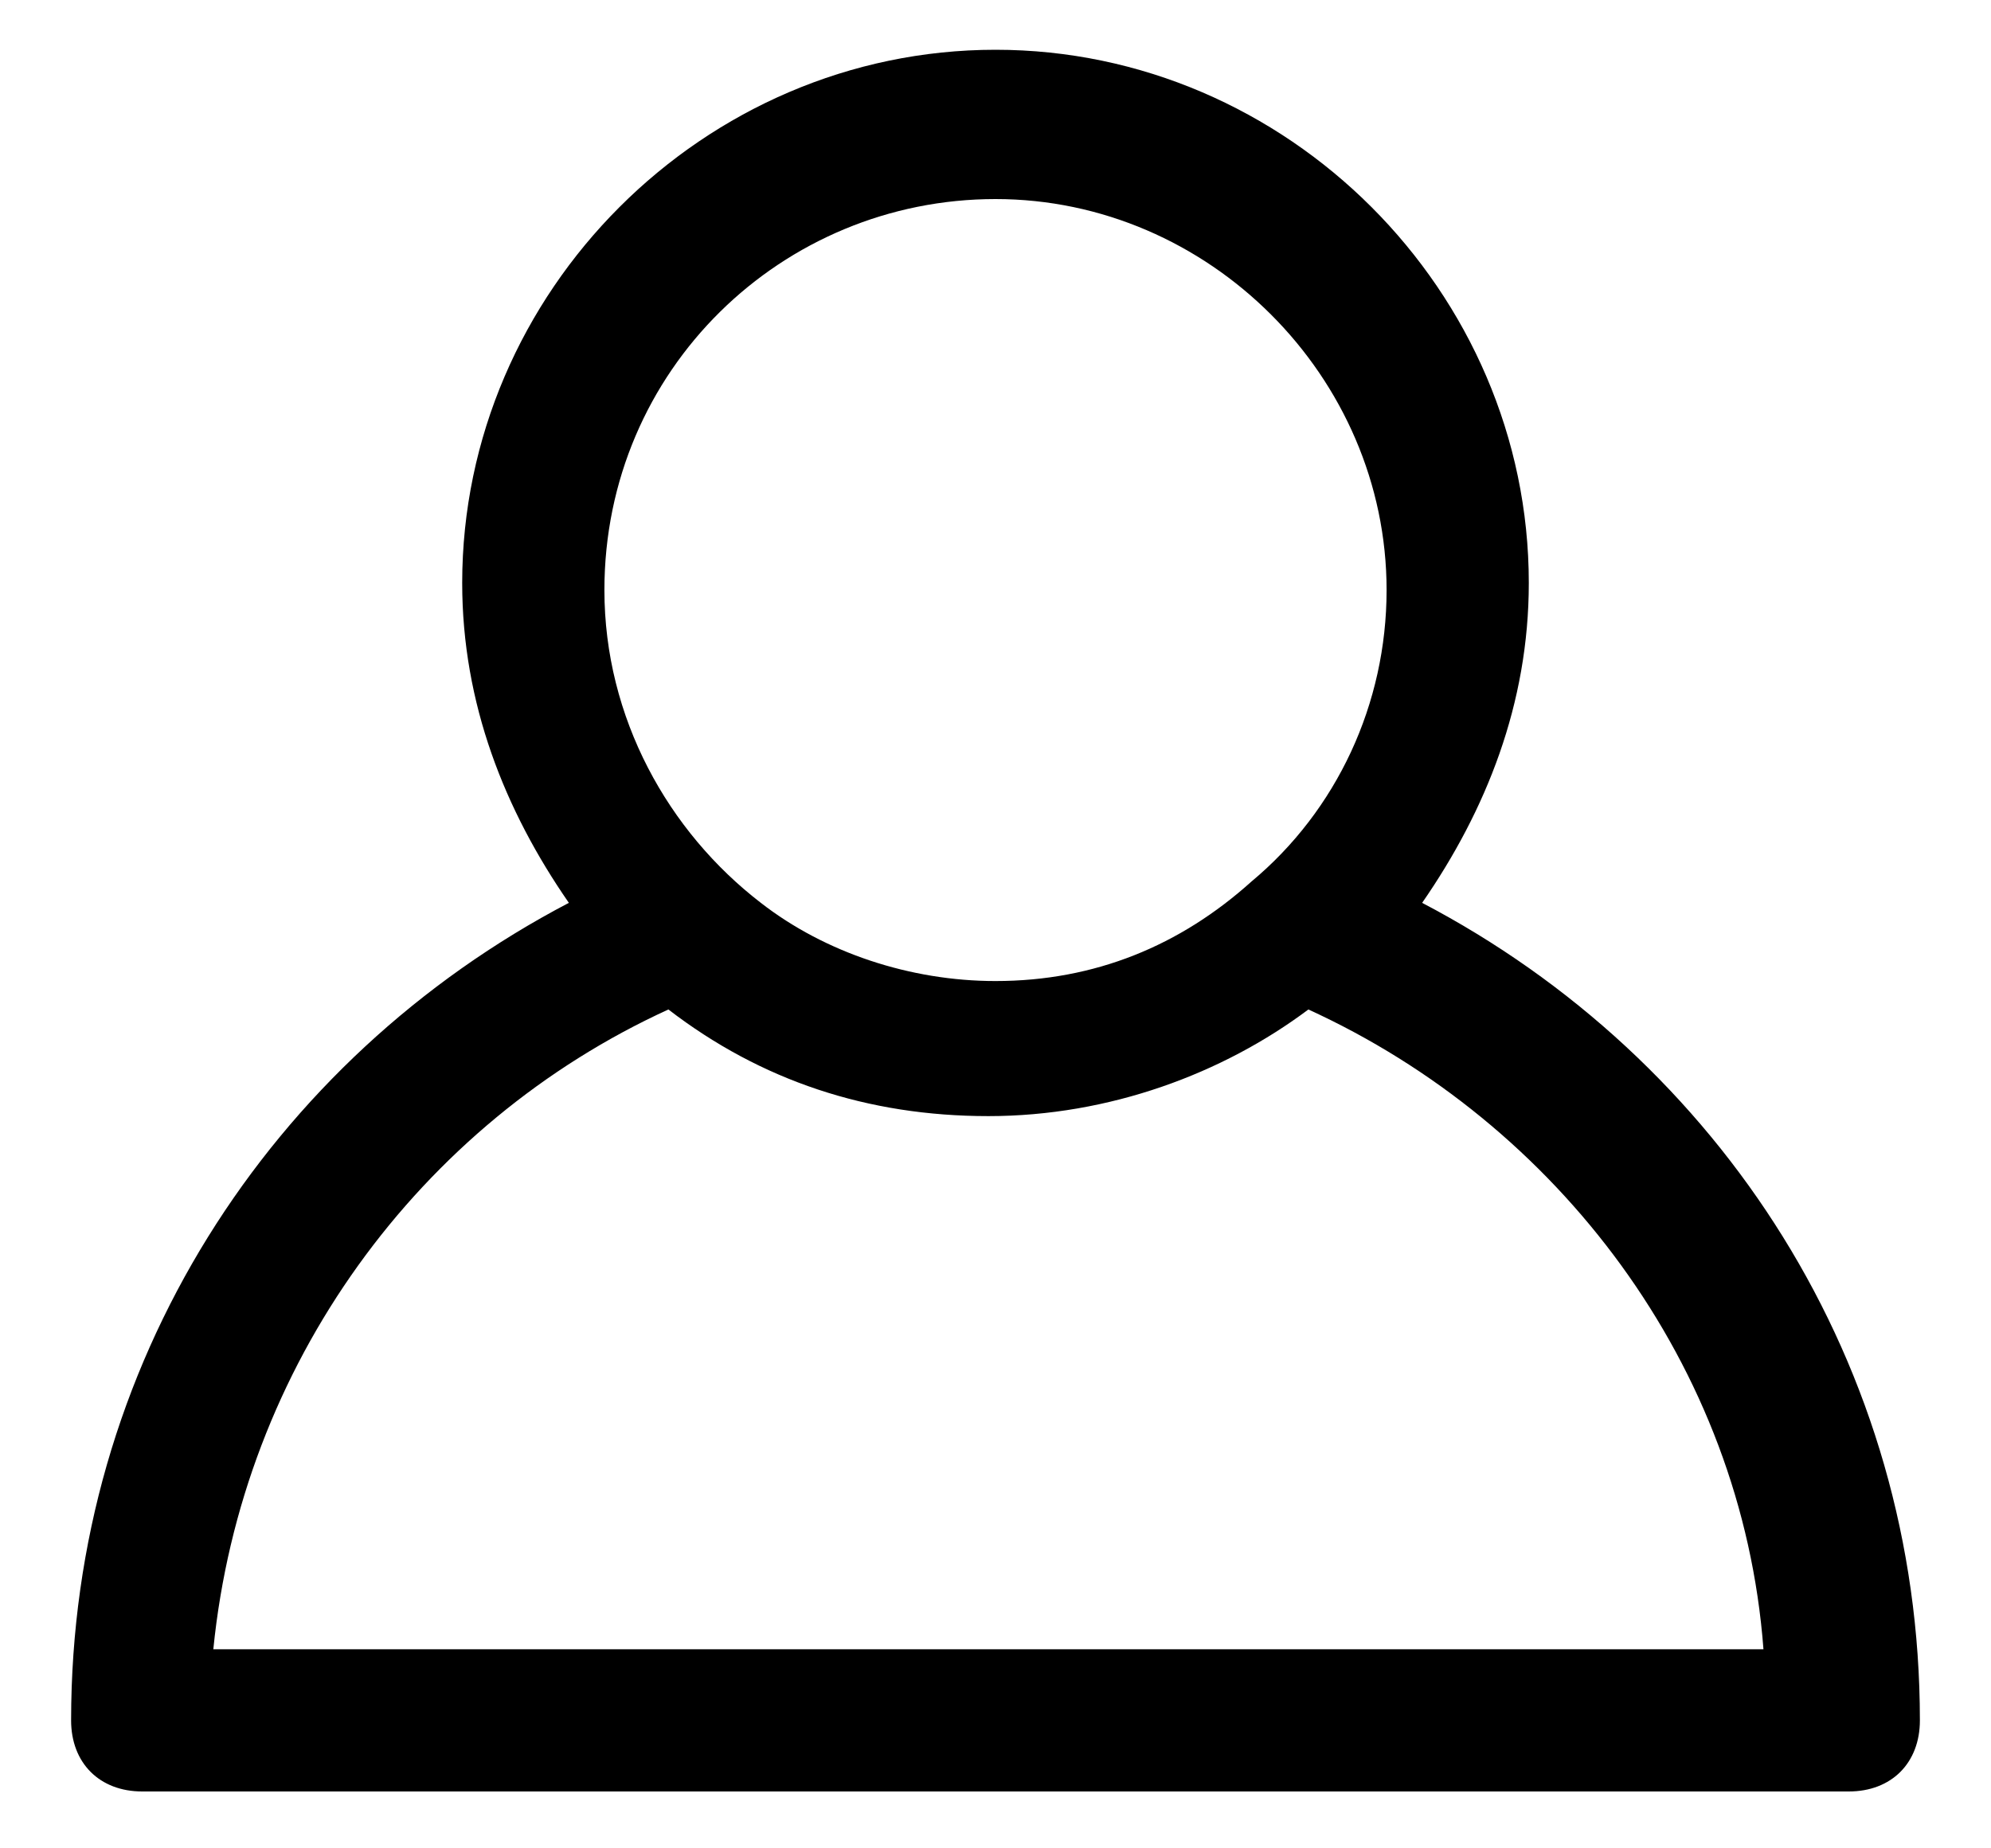 <?xml version="1.0" encoding="utf-8"?>
<!-- Generator: Adobe Illustrator 19.2.1, SVG Export Plug-In . SVG Version: 6.00 Build 0)  -->
<svg version="1.1" id="Layer_1" xmlns="http://www.w3.org/2000/svg" xmlns:xlink="http://www.w3.org/1999/xlink" x="0px" y="0px" viewBox="0 0 28 26" style="enable-background:new 0 0 28 26;" xml:space="preserve">
<title>Contact Icon</title>
<desc>Icon for Contacts</desc>
<path d="M20,12.7c0.9-1.3,1.5-2.8,1.5-4.5c0-4.1-3.4-7.5-7.5-7.5S6.5,4.1,6.5,8.2c0,1.7,0.6,3.2,1.5,4.5c-4.2,2.2-7,6.5-7,11.5
	c0,0.6,0.4,1,1,1h24c0.6,0,1-0.4,1-1C27,19.2,24.2,14.9,20,12.7z M14,2.8c3,0,5.5,2.5,5.5,5.5c0,1.6-0.7,3.1-1.9,4.1
	c-1,0.9-2.2,1.4-3.6,1.4c-1.2,0-2.4-0.4-3.3-1.1c-1.3-1-2.2-2.6-2.2-4.4C8.5,5.2,11,2.8,14,2.8z M3,23.2c0.4-4,2.9-7.4,6.4-9
	c1.3,1,2.8,1.5,4.5,1.5c1.7,0,3.3-0.6,4.5-1.5c3.5,1.6,6.1,5,6.4,9H3z"/>
</svg>
